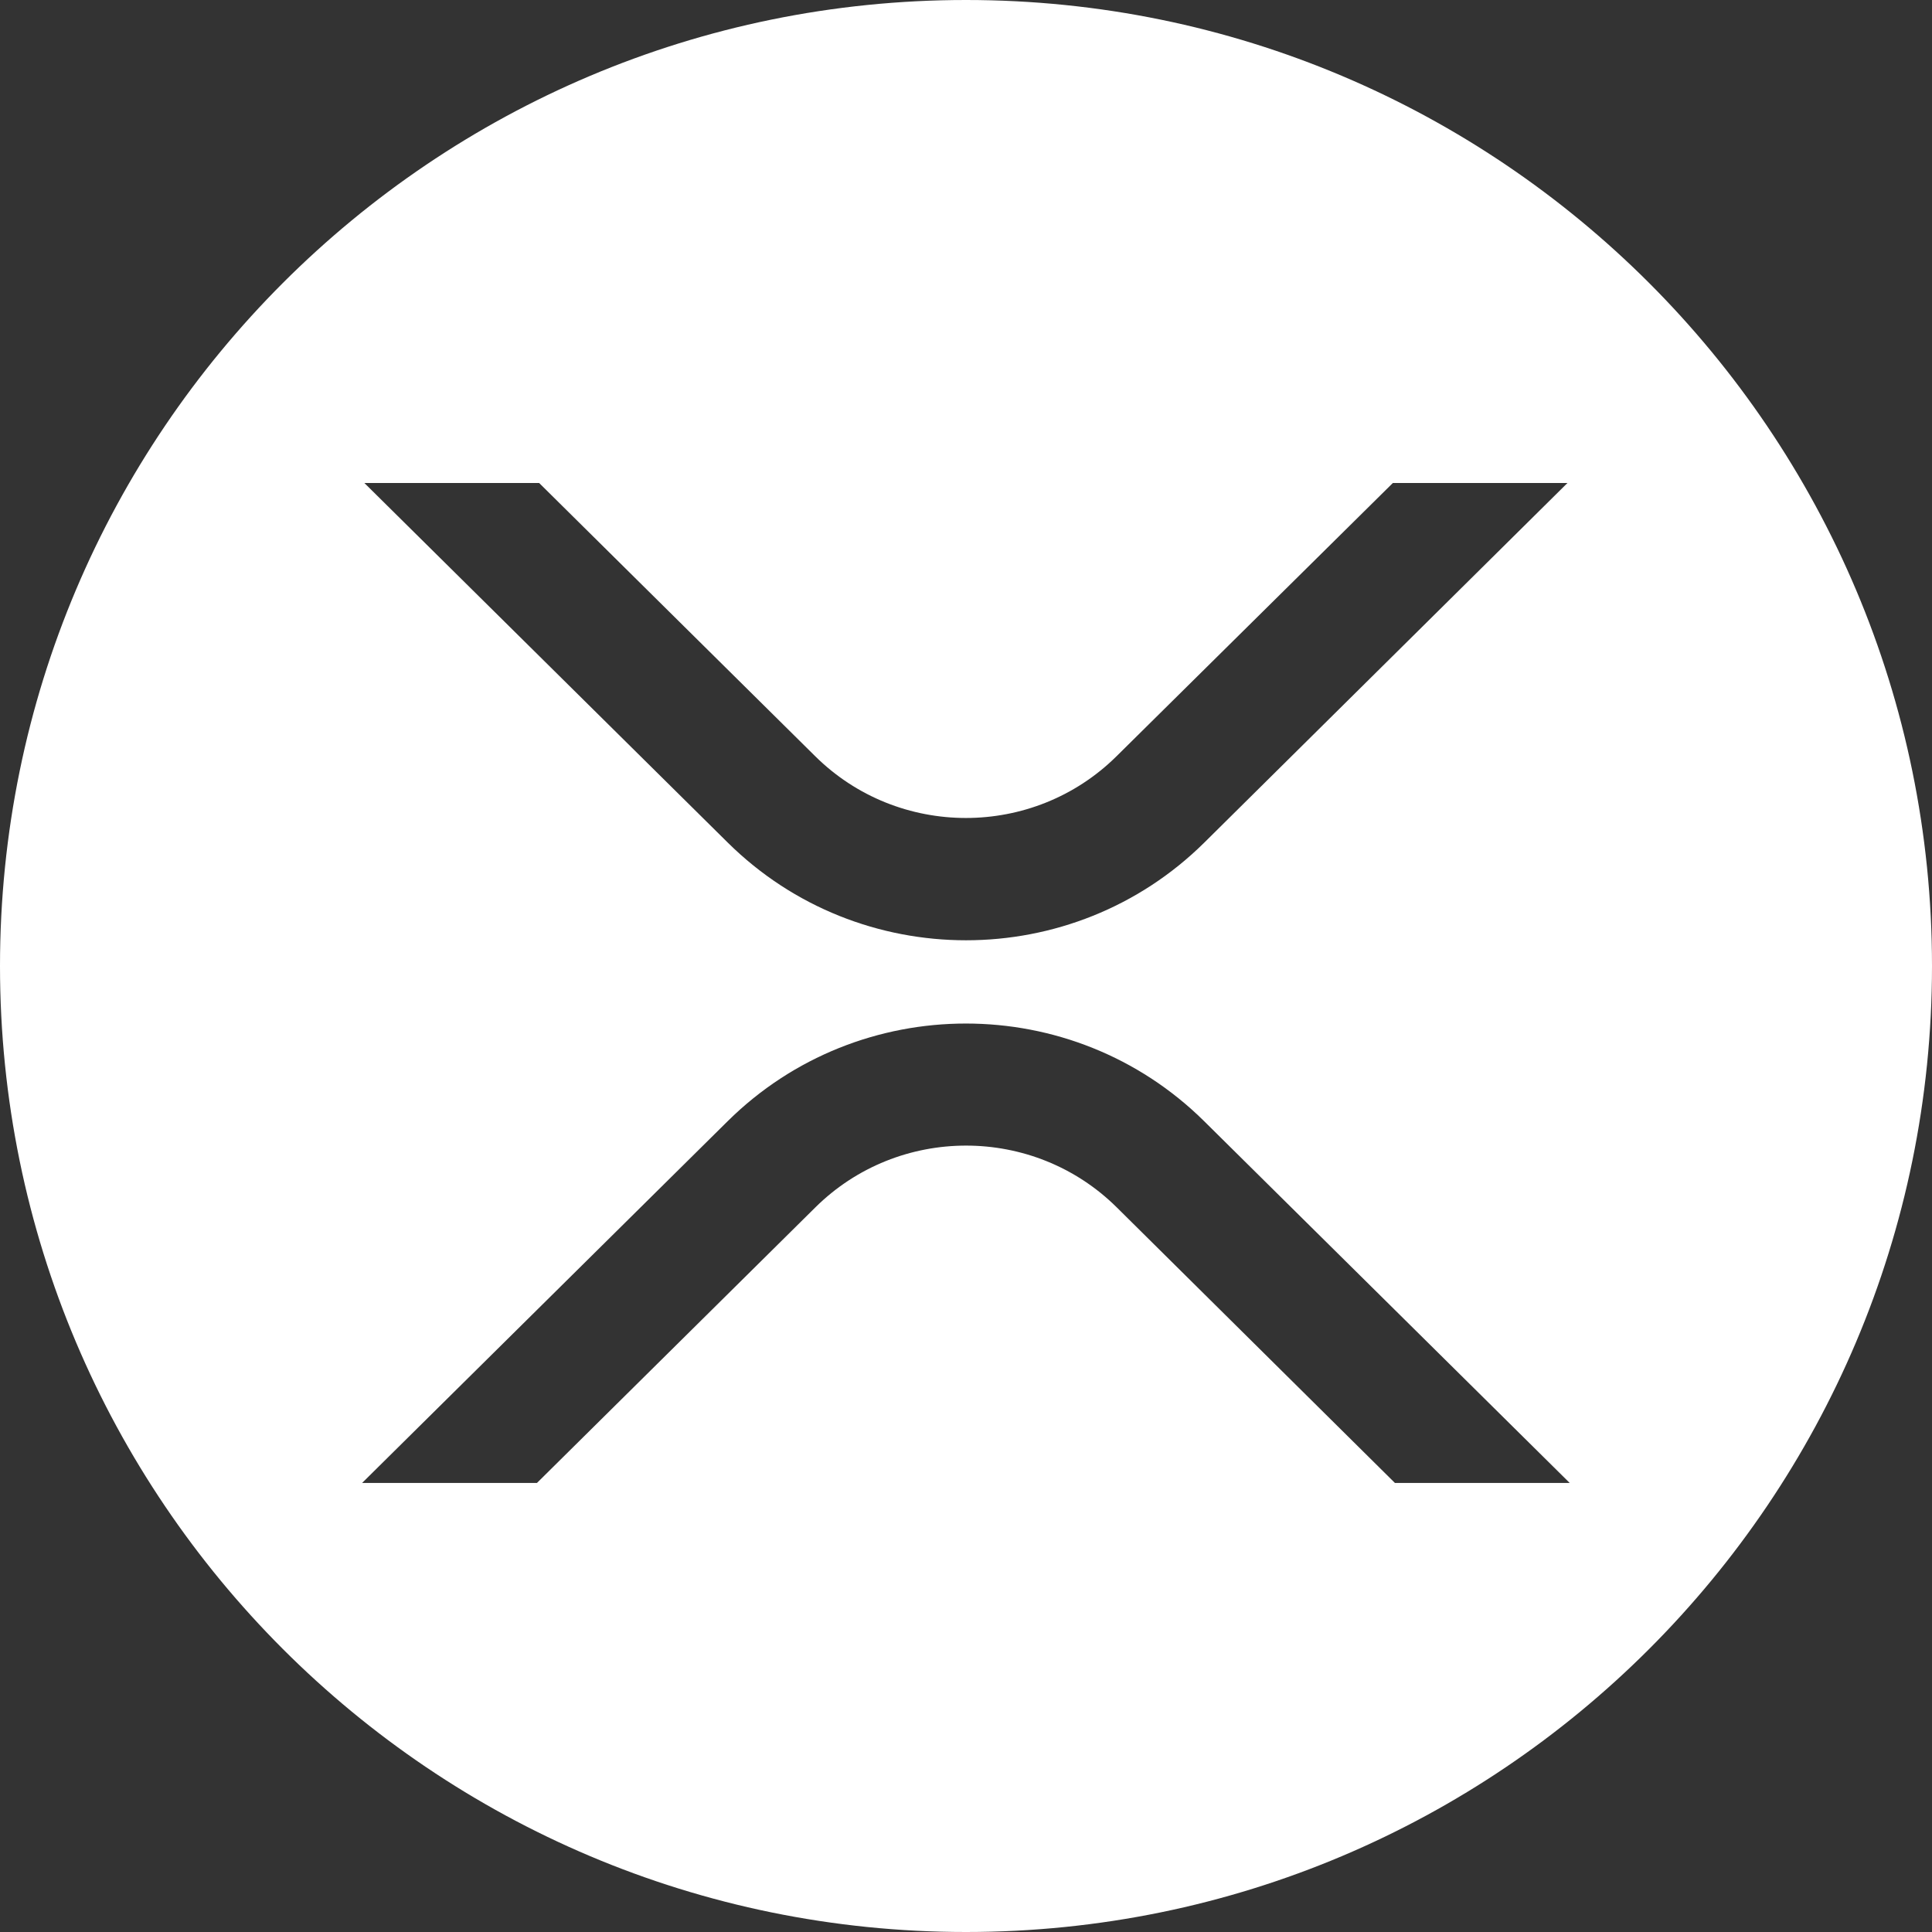 <svg height="32" viewBox="0 0 32 32" width="32" xmlns="http://www.w3.org/2000/svg"><rect x="0" y="0" width="32" height="32" fill="#333333" stroke="none"/><path d="m16 32c-8.837 0-16-7.163-16-16s7.163-16 16-16 16 7.163 16 16-7.163 16-16 16zm7.07-24-4.574 4.523c-1.379 1.367-3.617 1.367-4.996 0l-4.57-4.523h-2.895l6.02 5.957c2.18 2.156 5.711 2.156 7.891 0l6.016-5.957zm-14.176 16.562 4.609-4.562c1.379-1.367 3.617-1.367 4.996 0l4.605 4.562h2.895l-6.055-5.992c-2.18-2.156-5.711-2.156-7.891 0l-6.055 5.992z" fill="#fff"/></svg>